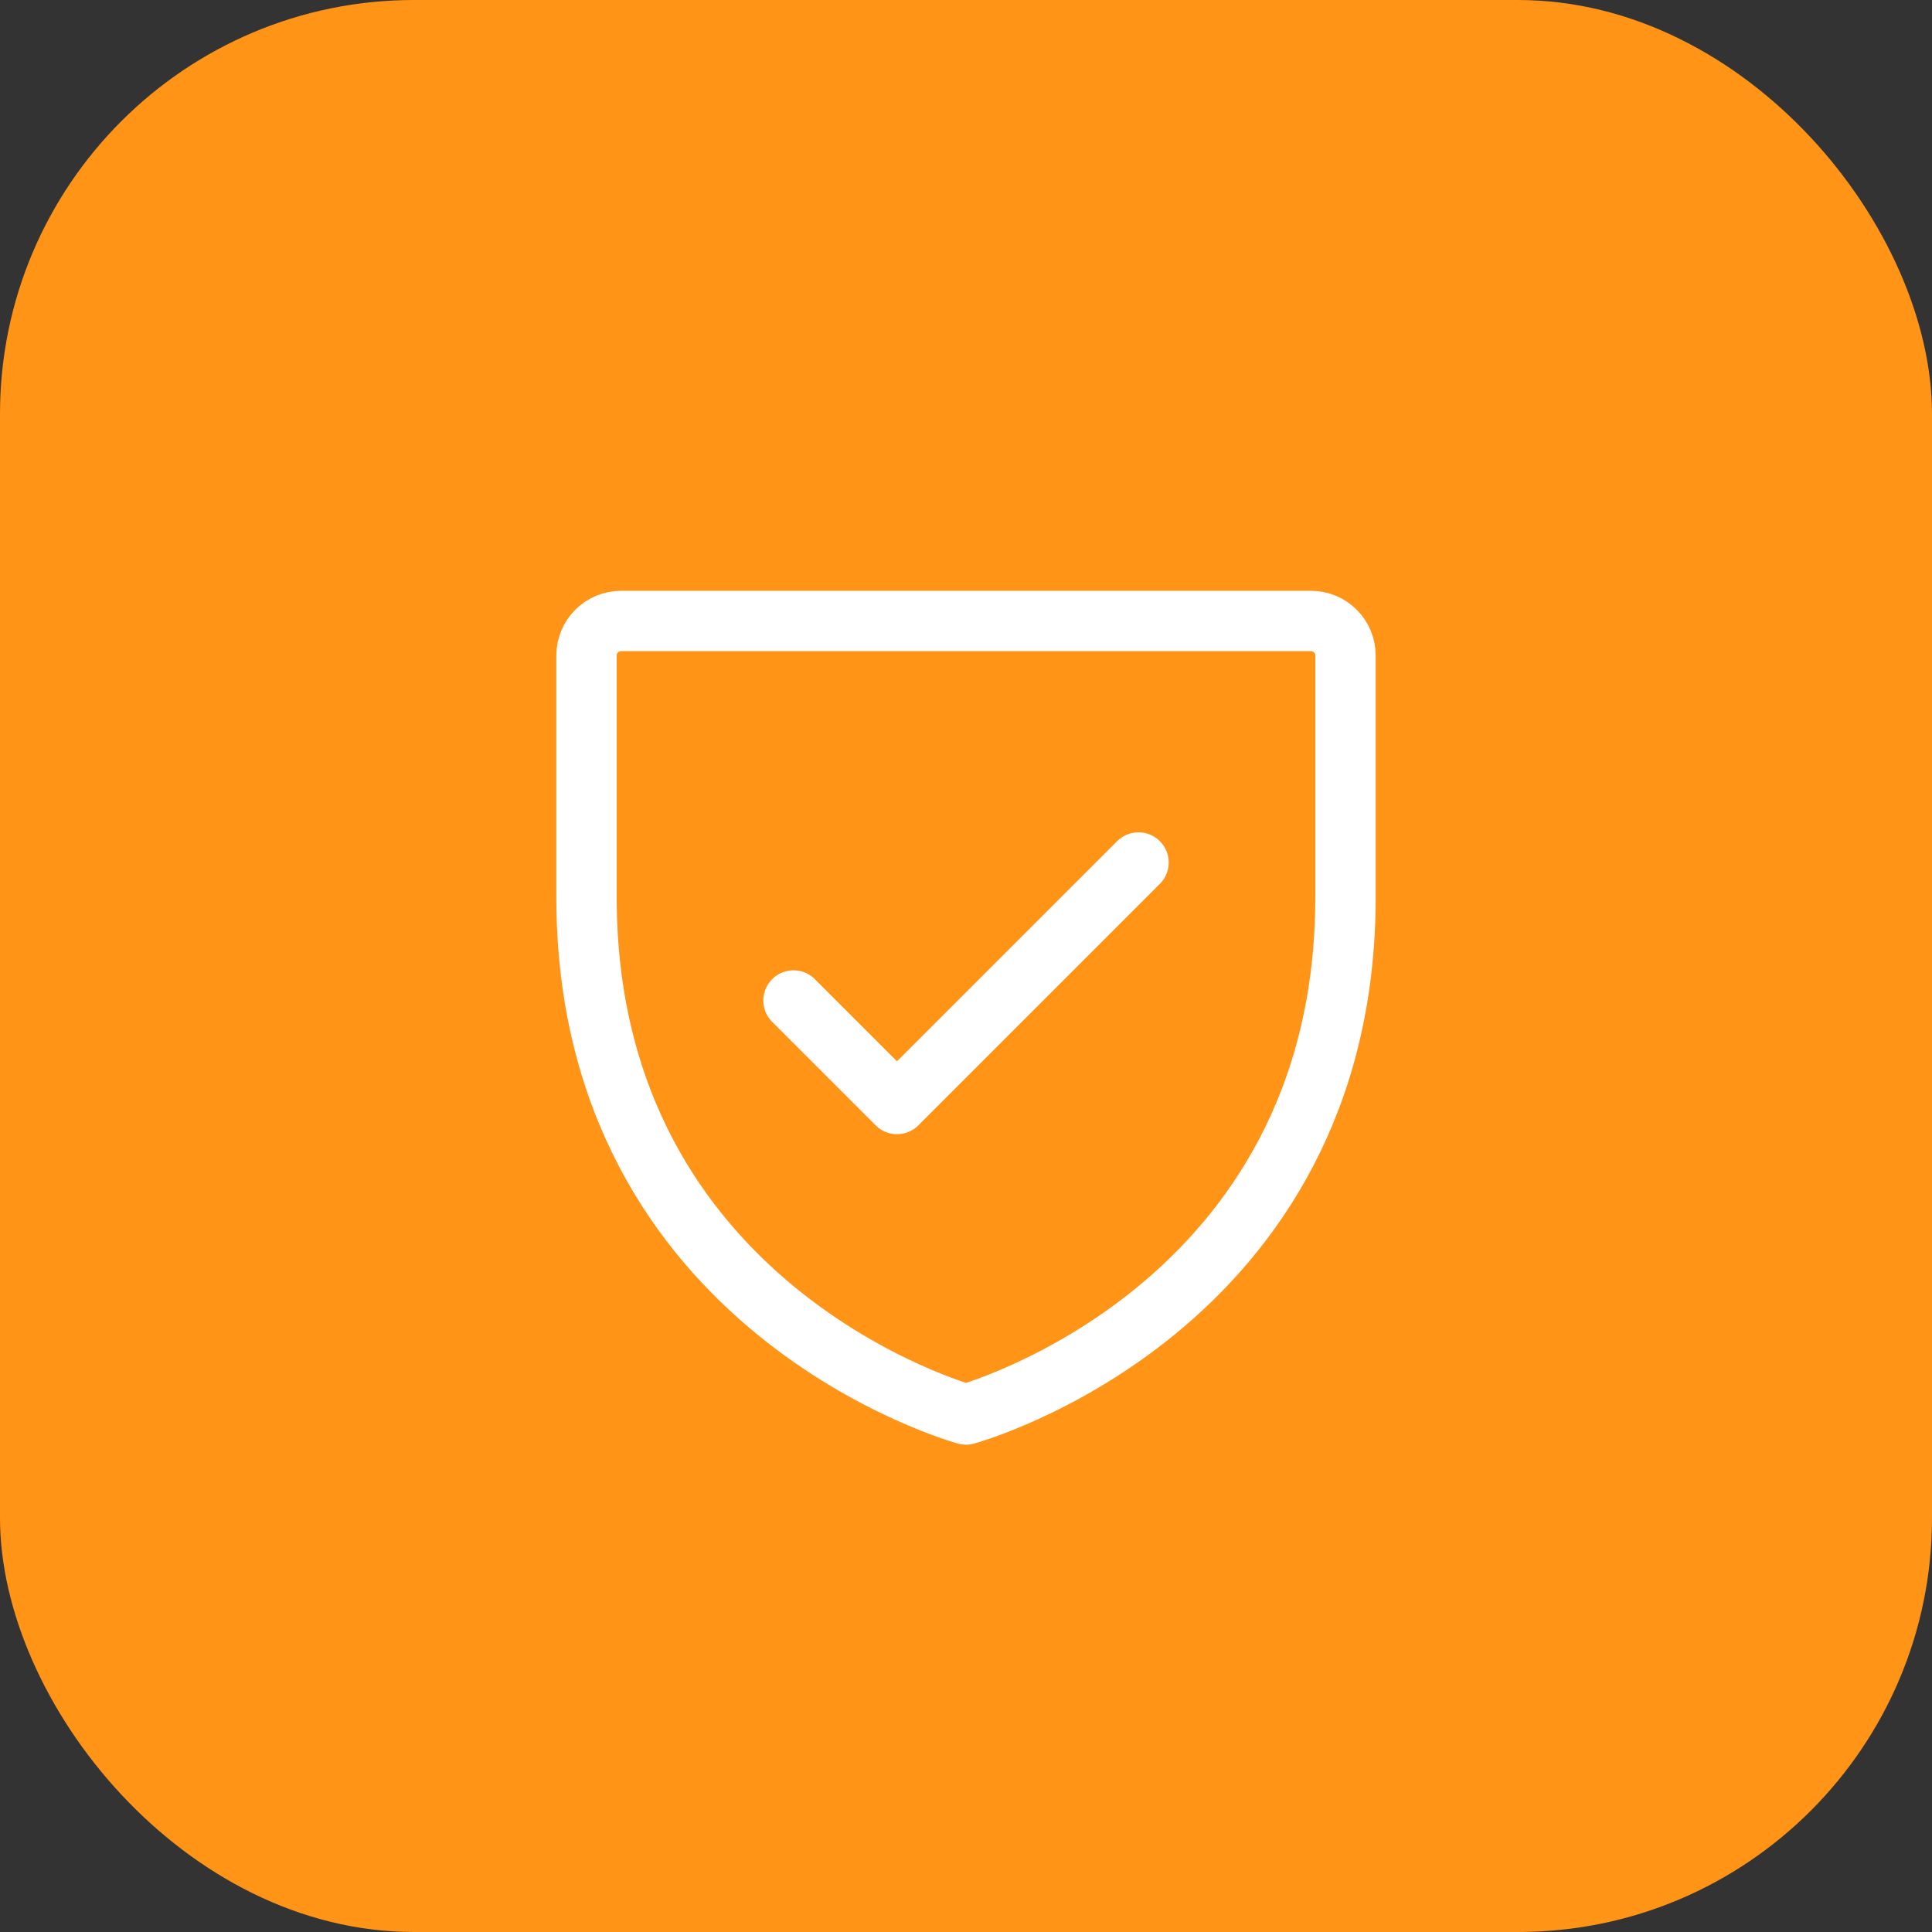 <svg width="56" height="56" viewBox="0 0 56 56" fill="none" xmlns="http://www.w3.org/2000/svg">
<rect x="0" y="0" width="56" height="56" fill="#333333" stroke="none"/>
<rect width="56" height="56" rx="12" fill="#FF9417"/>
<g clip-path="url(#clip0_500_1052)">
<path d="M39 26V19C39 18.735 38.895 18.48 38.707 18.293C38.52 18.105 38.265 18 38 18H18C17.735 18 17.48 18.105 17.293 18.293C17.105 18.48 17 18.735 17 19V26C17 38 28 41 28 41C28 41 39 38 39 26Z" stroke="white" stroke-width="1.75" stroke-linecap="round" stroke-linejoin="round"/>
<path d="M23 29L26 32L33 25" stroke="white" stroke-width="1.75" stroke-linecap="round" stroke-linejoin="round"/>
</g>
<defs>
<clipPath id="clip0_500_1052">
<rect width="32" height="32" fill="white" transform="translate(12 12)"/>
</clipPath>
</defs>
</svg>
